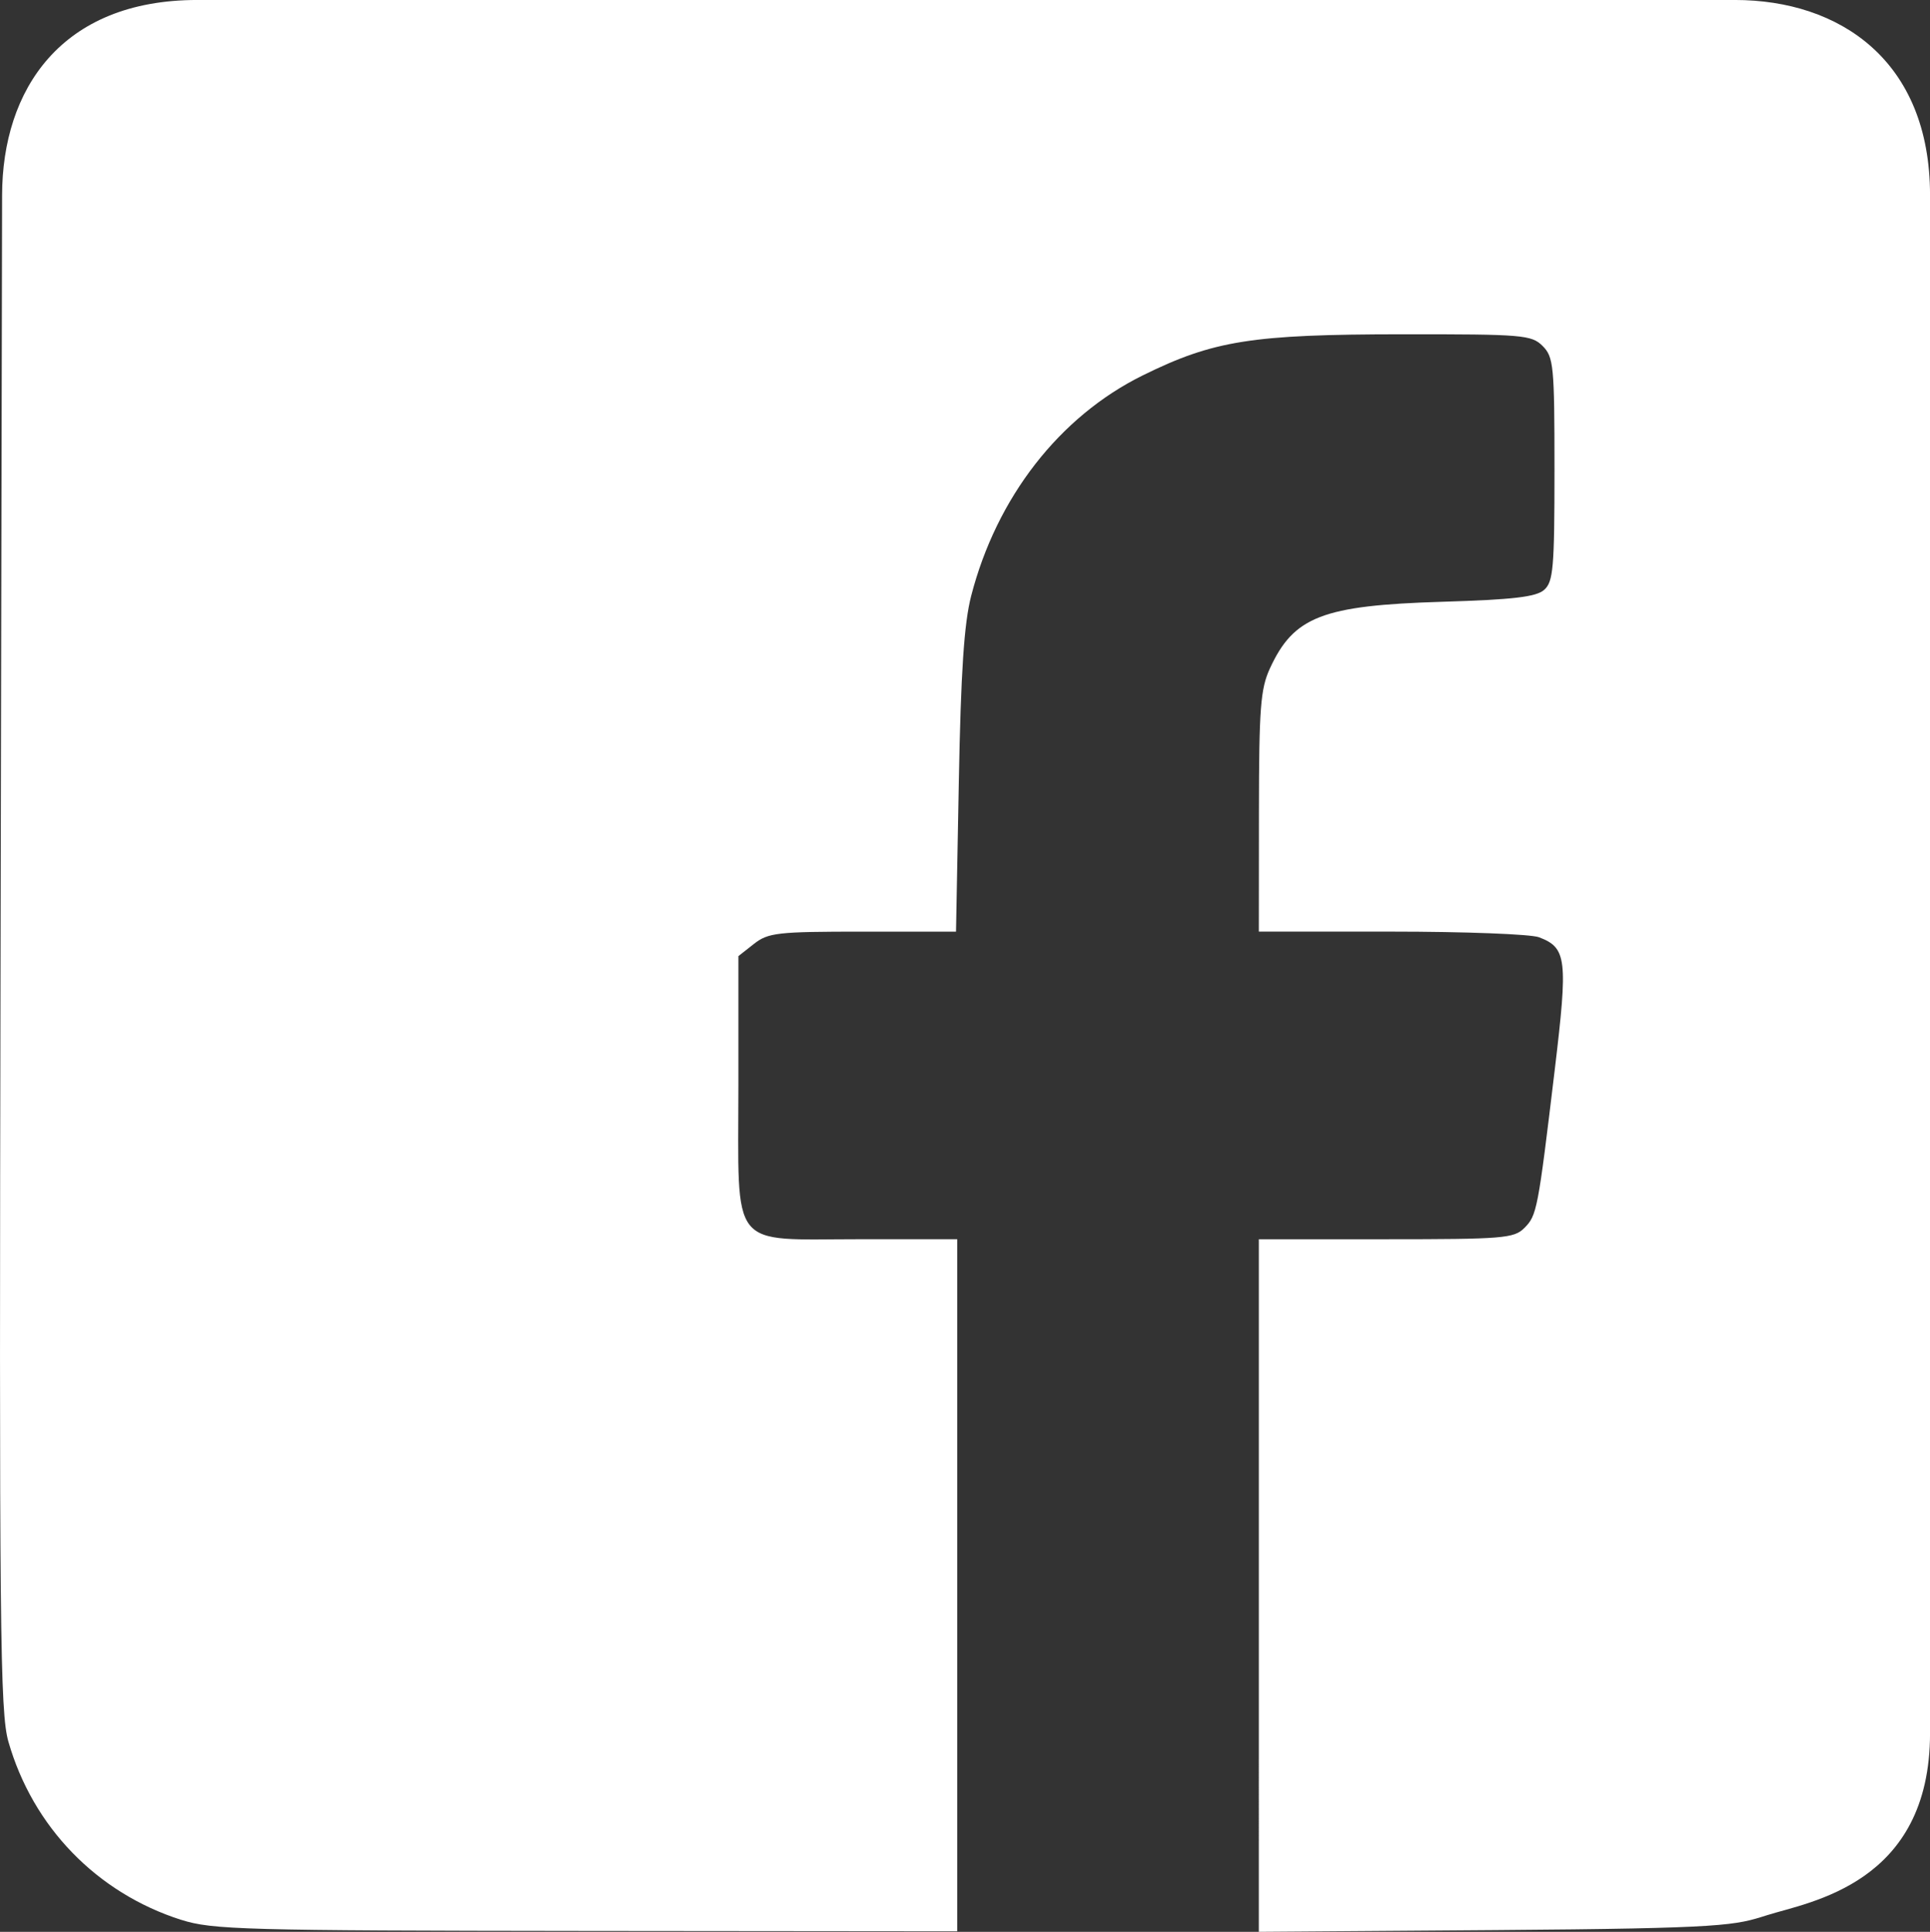 <?xml version="1.0" encoding="UTF-8" standalone="no"?>
<svg
   xmlns:dc="http://purl.org/dc/elements/1.1/"
   xmlns:cc="http://creativecommons.org/ns#"
   xmlns:rdf="http://www.w3.org/1999/02/22-rdf-syntax-ns#"
   xmlns:svg="http://www.w3.org/2000/svg"
   xmlns="http://www.w3.org/2000/svg"
   id="svg7101"
   version="1.1"
   viewBox="0 0 99.929 100"
   height="100mm"
   width="99.929mm">
  <rect x="0" y="0" width="99.929" height="100" fill="#333333" stroke="none"/>
  <defs
     id="defs7095" />
  <g
     transform="translate(-110.816,-13.617)"
     id="layer1">
    <path
       style="fill:#ffffff;stroke-width:0.306"
       d="m 120.192,112.996 c -4.366,-1.395 -7.675,-4.809 -8.94,-9.221 -0.437,-1.524 -0.479,-5.79 -0.407,-40.878 l 0.08,-39.176 c 0.009,-5.44 3.033,-10.105 10.105,-10.105 h 39.806 39.806 c 5.44,0 10.105,3.146 10.105,10.105 v 39.806 39.806 c 0,7.81 -6.246,8.732 -8.42,9.418 -1.683,0.531 -2.05,0.69 -14.009,0.776 l -12.324,0.09 V 95.691 77.765 h 6.583 c 6.052,0 6.63,-0.045 7.163,-0.58 0.653,-0.653 0.702,-0.905 1.578,-8.212 0.686,-5.72 0.617,-6.293 -0.818,-6.839 -0.422,-0.161 -3.858,-0.292 -7.636,-0.292 h -6.87 l 0.005,-6.2 c 0.005,-5.359 0.08,-6.367 0.569,-7.425 1.233,-2.684 2.723,-3.261 8.916,-3.449 3.681,-0.112 4.866,-0.25 5.282,-0.616 0.475,-0.418 0.536,-1.129 0.536,-6.241 0,-5.362 -0.045,-5.814 -0.613,-6.383 -0.575,-0.575 -1.017,-0.612 -7.272,-0.607 -7.778,0.005 -9.768,0.321 -13.429,2.126 -4.311,2.125 -7.569,6.31 -8.889,11.42 -0.366,1.417 -0.532,3.914 -0.639,9.644 l -0.145,7.732 h -4.827 c -4.42,0 -4.895,0.054 -5.634,0.634 l -0.806,0.634 v 6.714 c 0,8.619 -0.538,7.939 6.277,7.939 h 5.052 v 17.913 17.913 l -19.214,-0.018 c -17.766,-0.018 -19.346,-0.062 -20.971,-0.578 z"
       id="path7078" />
  </g>
</svg>
